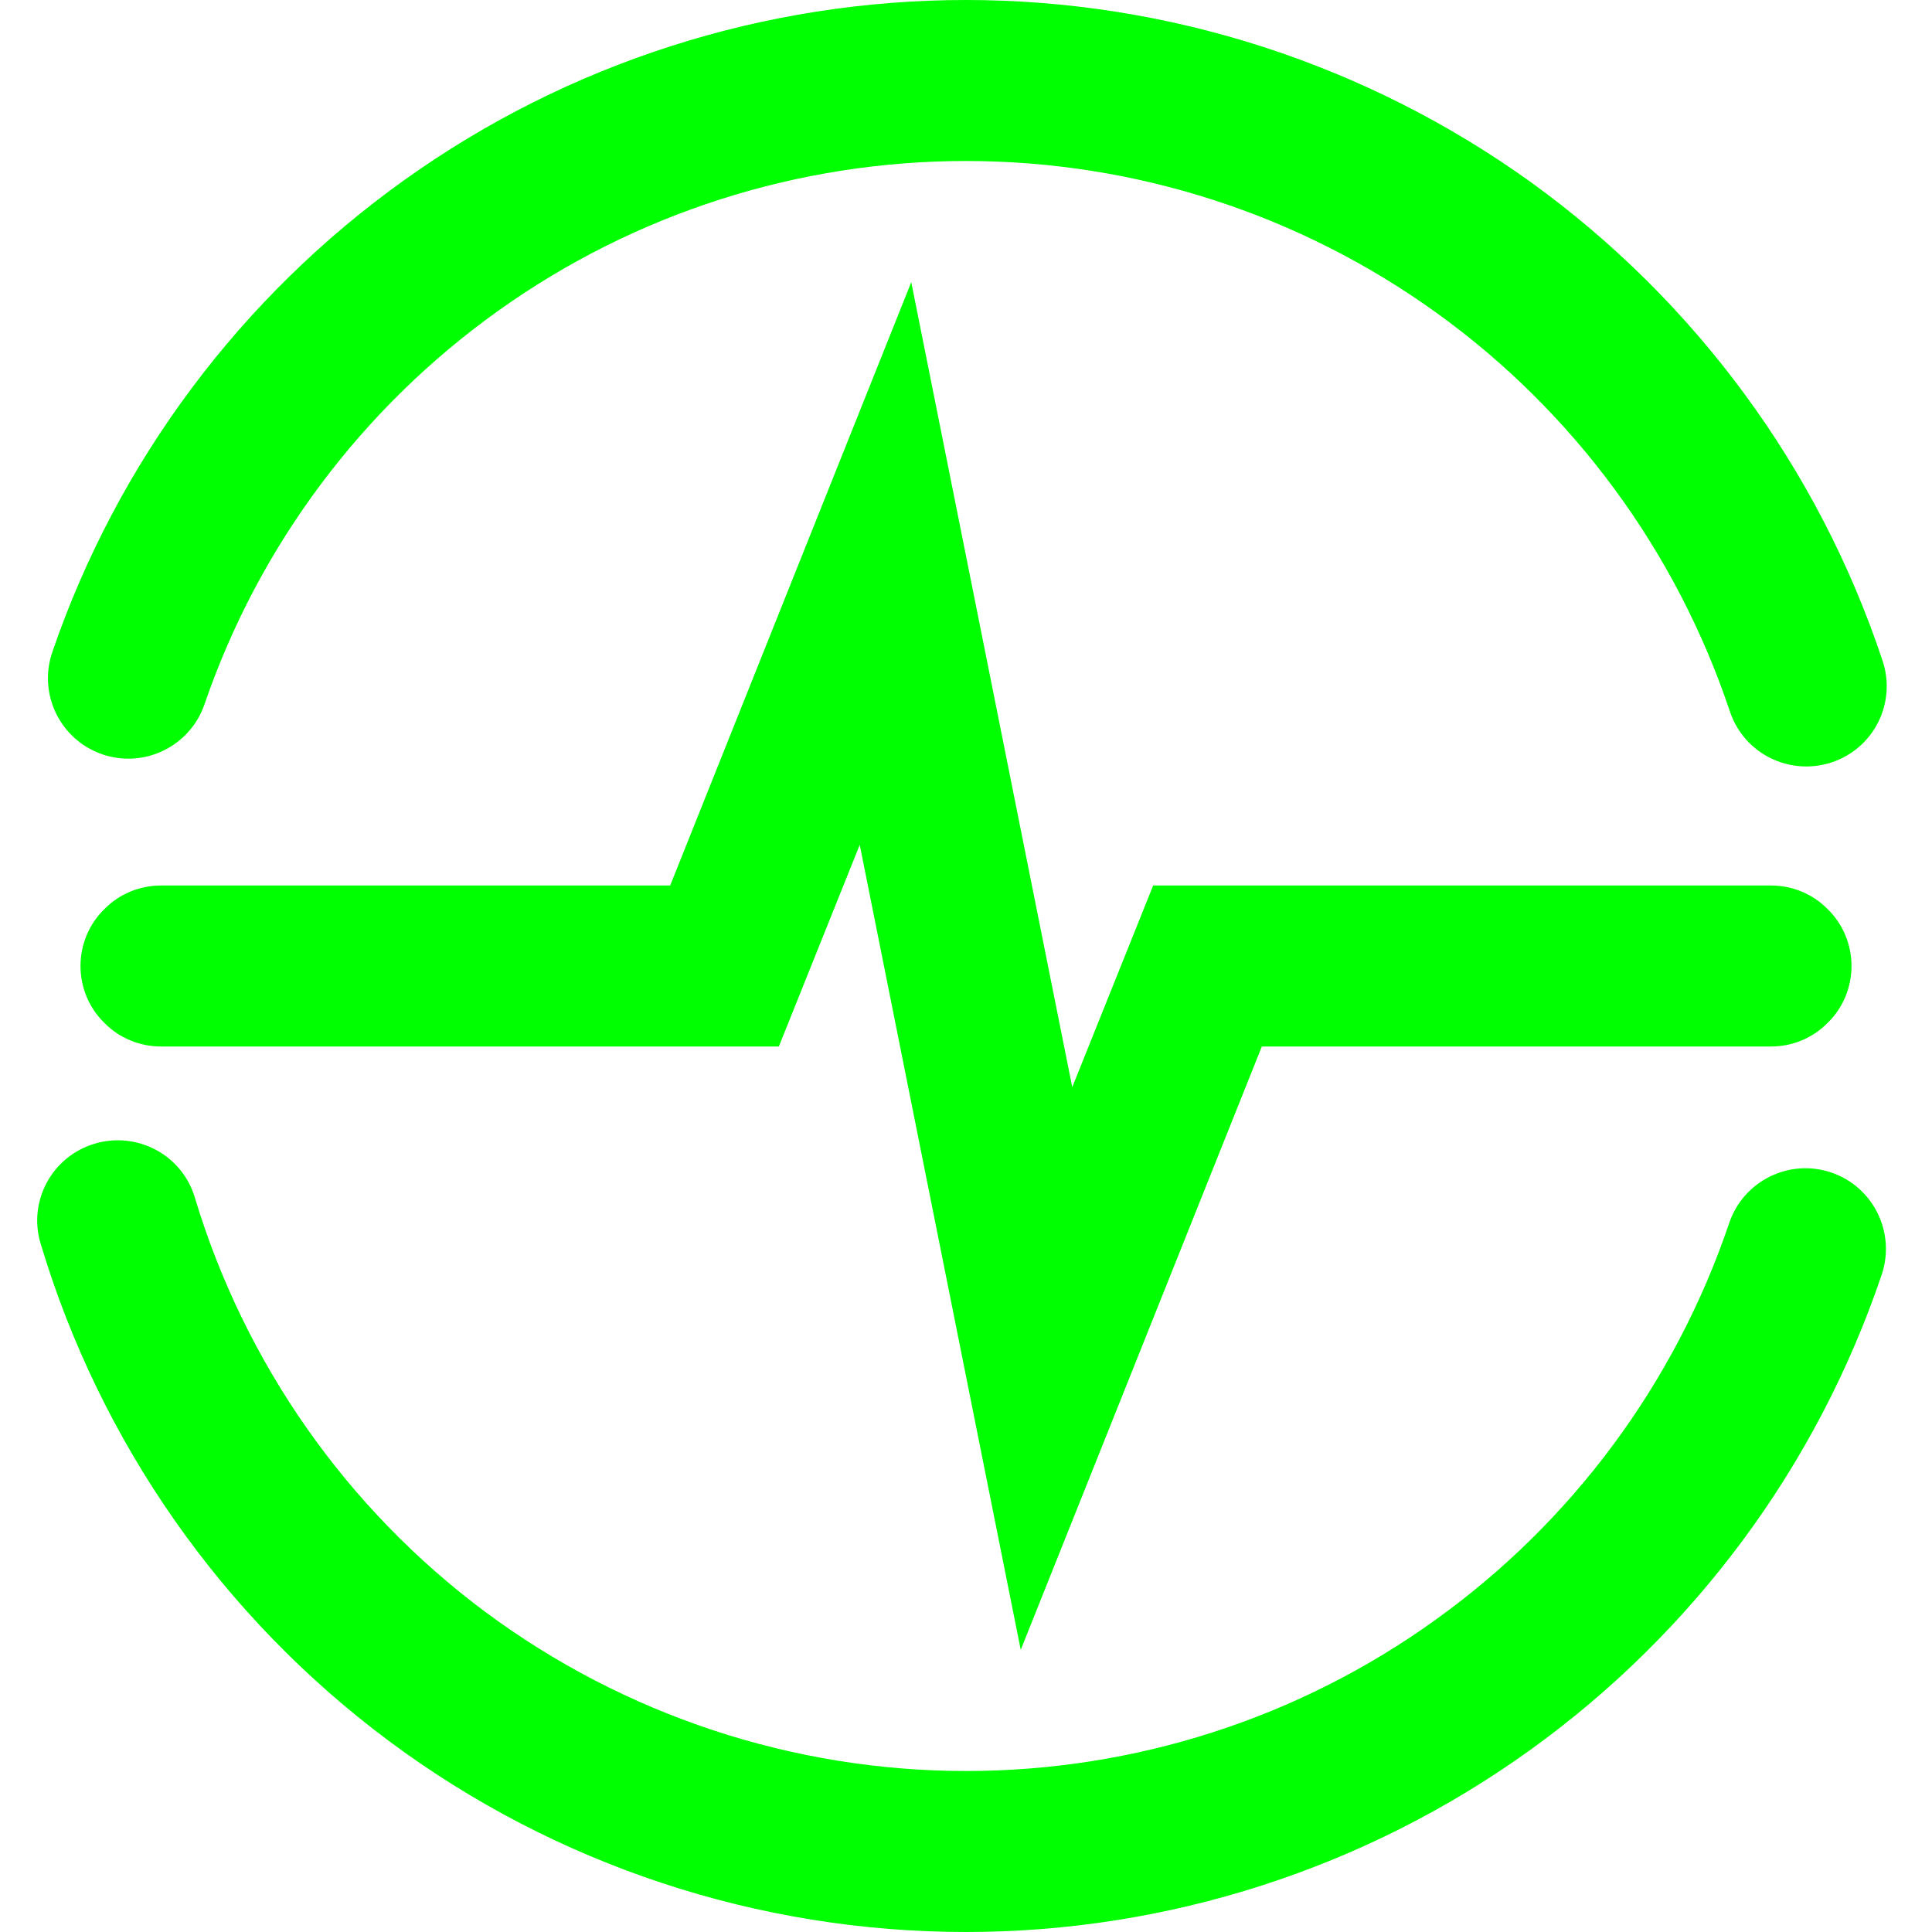 <?xml version="1.0" encoding="UTF-8" standalone="no"?><!-- Generator: Gravit.io --><svg xmlns="http://www.w3.org/2000/svg" xmlns:xlink="http://www.w3.org/1999/xlink" style="isolation:isolate" viewBox="0 0 48 48" width="48pt" height="48pt"><linearGradient id="_lgradient_3" x1="0" y1="0.5" x2="1" y2="0.5" gradientTransform="matrix(45.951,0,0,48,0.924,0)" gradientUnits="userSpaceOnUse"><stop offset="0%" stop-opacity="1" style="stop-color:rgb(0,255,0)"/><stop offset="98.261%" stop-opacity="1" style="stop-color:rgb(0,255,0)"/></linearGradient><path d=" M 44 22 C 44.53 22 45.04 22.21 45.41 22.59 C 45.79 22.96 46 23.47 46 24 C 46 24.53 45.79 25.04 45.41 25.41 C 45.04 25.79 44.53 26 44 26 L 31.35 26 L 25.36 40.99 L 21.36 20.99 L 19.35 26 L 4 26 C 3.47 26 2.96 25.79 2.59 25.41 C 2.21 25.04 2 24.53 2 24 C 2 23.47 2.21 22.96 2.59 22.59 C 2.96 22.21 3.47 22 4 22 L 16.65 22 L 22.64 7.01 L 26.64 27.01 L 28.65 22 L 44 22 L 44 22 Z  M 24 4 C 24 4 24 4 24 4 L 24 4 C 19.83 4 15.77 5.3 12.38 7.72 C 8.99 10.14 6.43 13.56 5.08 17.5 L 5.08 17.5 C 4.721 18.543 3.583 19.099 2.54 18.74 L 2.54 18.74 C 1.497 18.381 0.941 17.243 1.3 16.2 L 1.3 16.2 C 2.92 11.47 5.99 7.37 10.05 4.47 C 14.12 1.56 19 0 24 0 C 29.04 0 33.95 1.59 38.04 4.53 C 42.12 7.48 45.18 11.63 46.77 16.41 L 46.77 16.41 C 47.123 17.459 46.559 18.592 45.51 18.94 L 45.51 18.94 C 44.461 19.288 43.328 18.723 42.98 17.68 L 42.98 17.68 C 41.65 13.7 39.1 10.23 35.7 7.78 C 32.29 5.32 28.2 4 24 4 L 24 4 L 24 4 Z  M 24 0 L 24 0 L 24 0 Z  M 42.96 30.39 L 42.96 30.39 C 43.313 29.341 44.449 28.777 45.495 29.13 L 45.495 29.13 C 46.541 29.483 47.103 30.621 46.75 31.67 L 46.75 31.67 C 45.14 36.43 42.08 40.56 38 43.49 C 33.92 46.42 29.02 48 24 48 C 18.84 48 13.81 46.34 9.67 43.26 C 5.53 40.18 2.49 35.84 1.01 30.9 L 1.01 30.9 C 0.69 29.846 1.29 28.732 2.35 28.415 L 2.35 28.415 C 3.41 28.098 4.525 28.696 4.84 29.75 L 4.84 29.75 C 6.08 33.87 8.61 37.48 12.06 40.05 C 15.51 42.61 19.7 44 24 44 C 28.19 44 32.27 42.69 35.67 40.24 C 39.07 37.8 41.62 34.35 42.96 30.39 Z " fill-rule="evenodd" fill="url(#_lgradient_3)"/></svg>